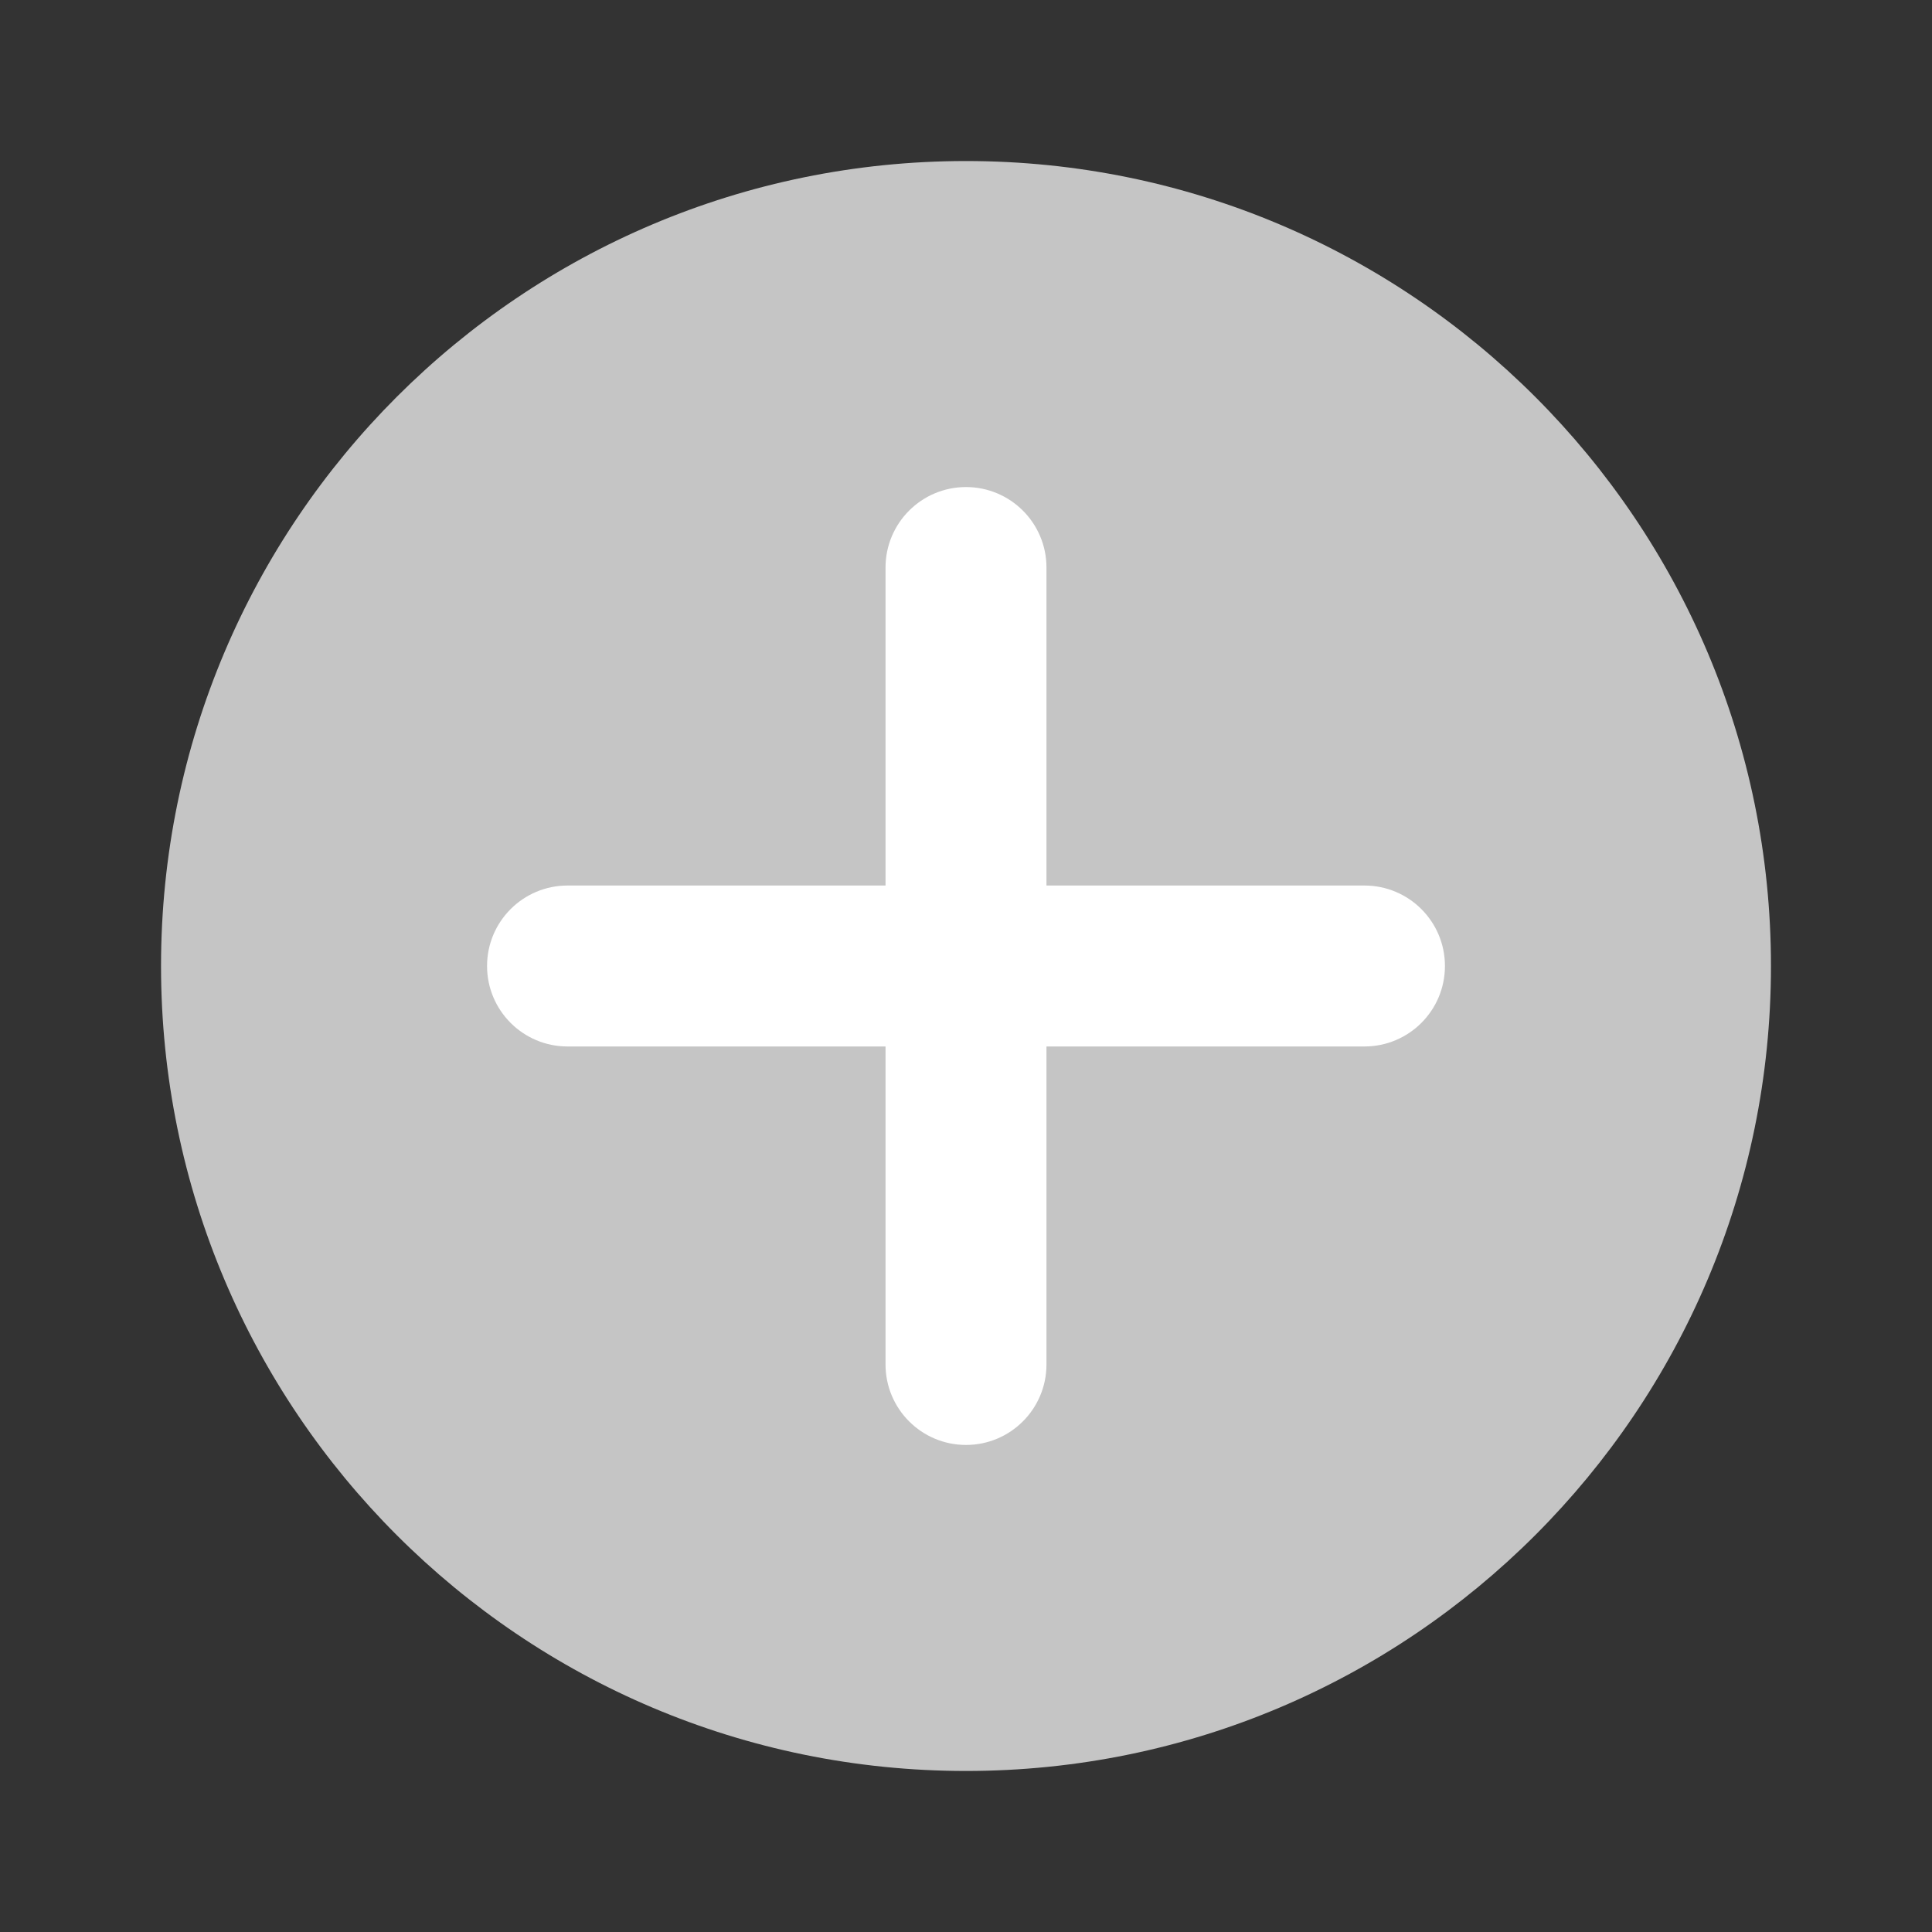 <svg width="20" height="20" viewBox="0 0 20 20" fill="none" xmlns="http://www.w3.org/2000/svg">
<rect x="0" y="0" width="20" height="20" fill="#333333" stroke="none"/>
<path d="M10 18.333C14.602 18.333 18.333 14.602 18.333 10C18.333 5.398 14.602 1.667 10 1.667C5.398 1.667 1.667 5.398 1.667 10C1.667 14.602 5.398 18.333 10 18.333Z" fill="#C5C5C5"/>
<path fill-rule="evenodd" clip-rule="evenodd" d="M10 5.042C10.46 5.042 10.833 5.415 10.833 5.875V14.125C10.833 14.585 10.46 14.958 10 14.958C9.54 14.958 9.167 14.585 9.167 14.125V5.875C9.167 5.415 9.54 5.042 10 5.042Z" fill="white"/>
<path fill-rule="evenodd" clip-rule="evenodd" d="M5.042 10C5.042 9.54 5.415 9.167 5.875 9.167H14.125C14.585 9.167 14.958 9.54 14.958 10C14.958 10.46 14.585 10.833 14.125 10.833H5.875C5.415 10.833 5.042 10.46 5.042 10Z" fill="white"/>
</svg>